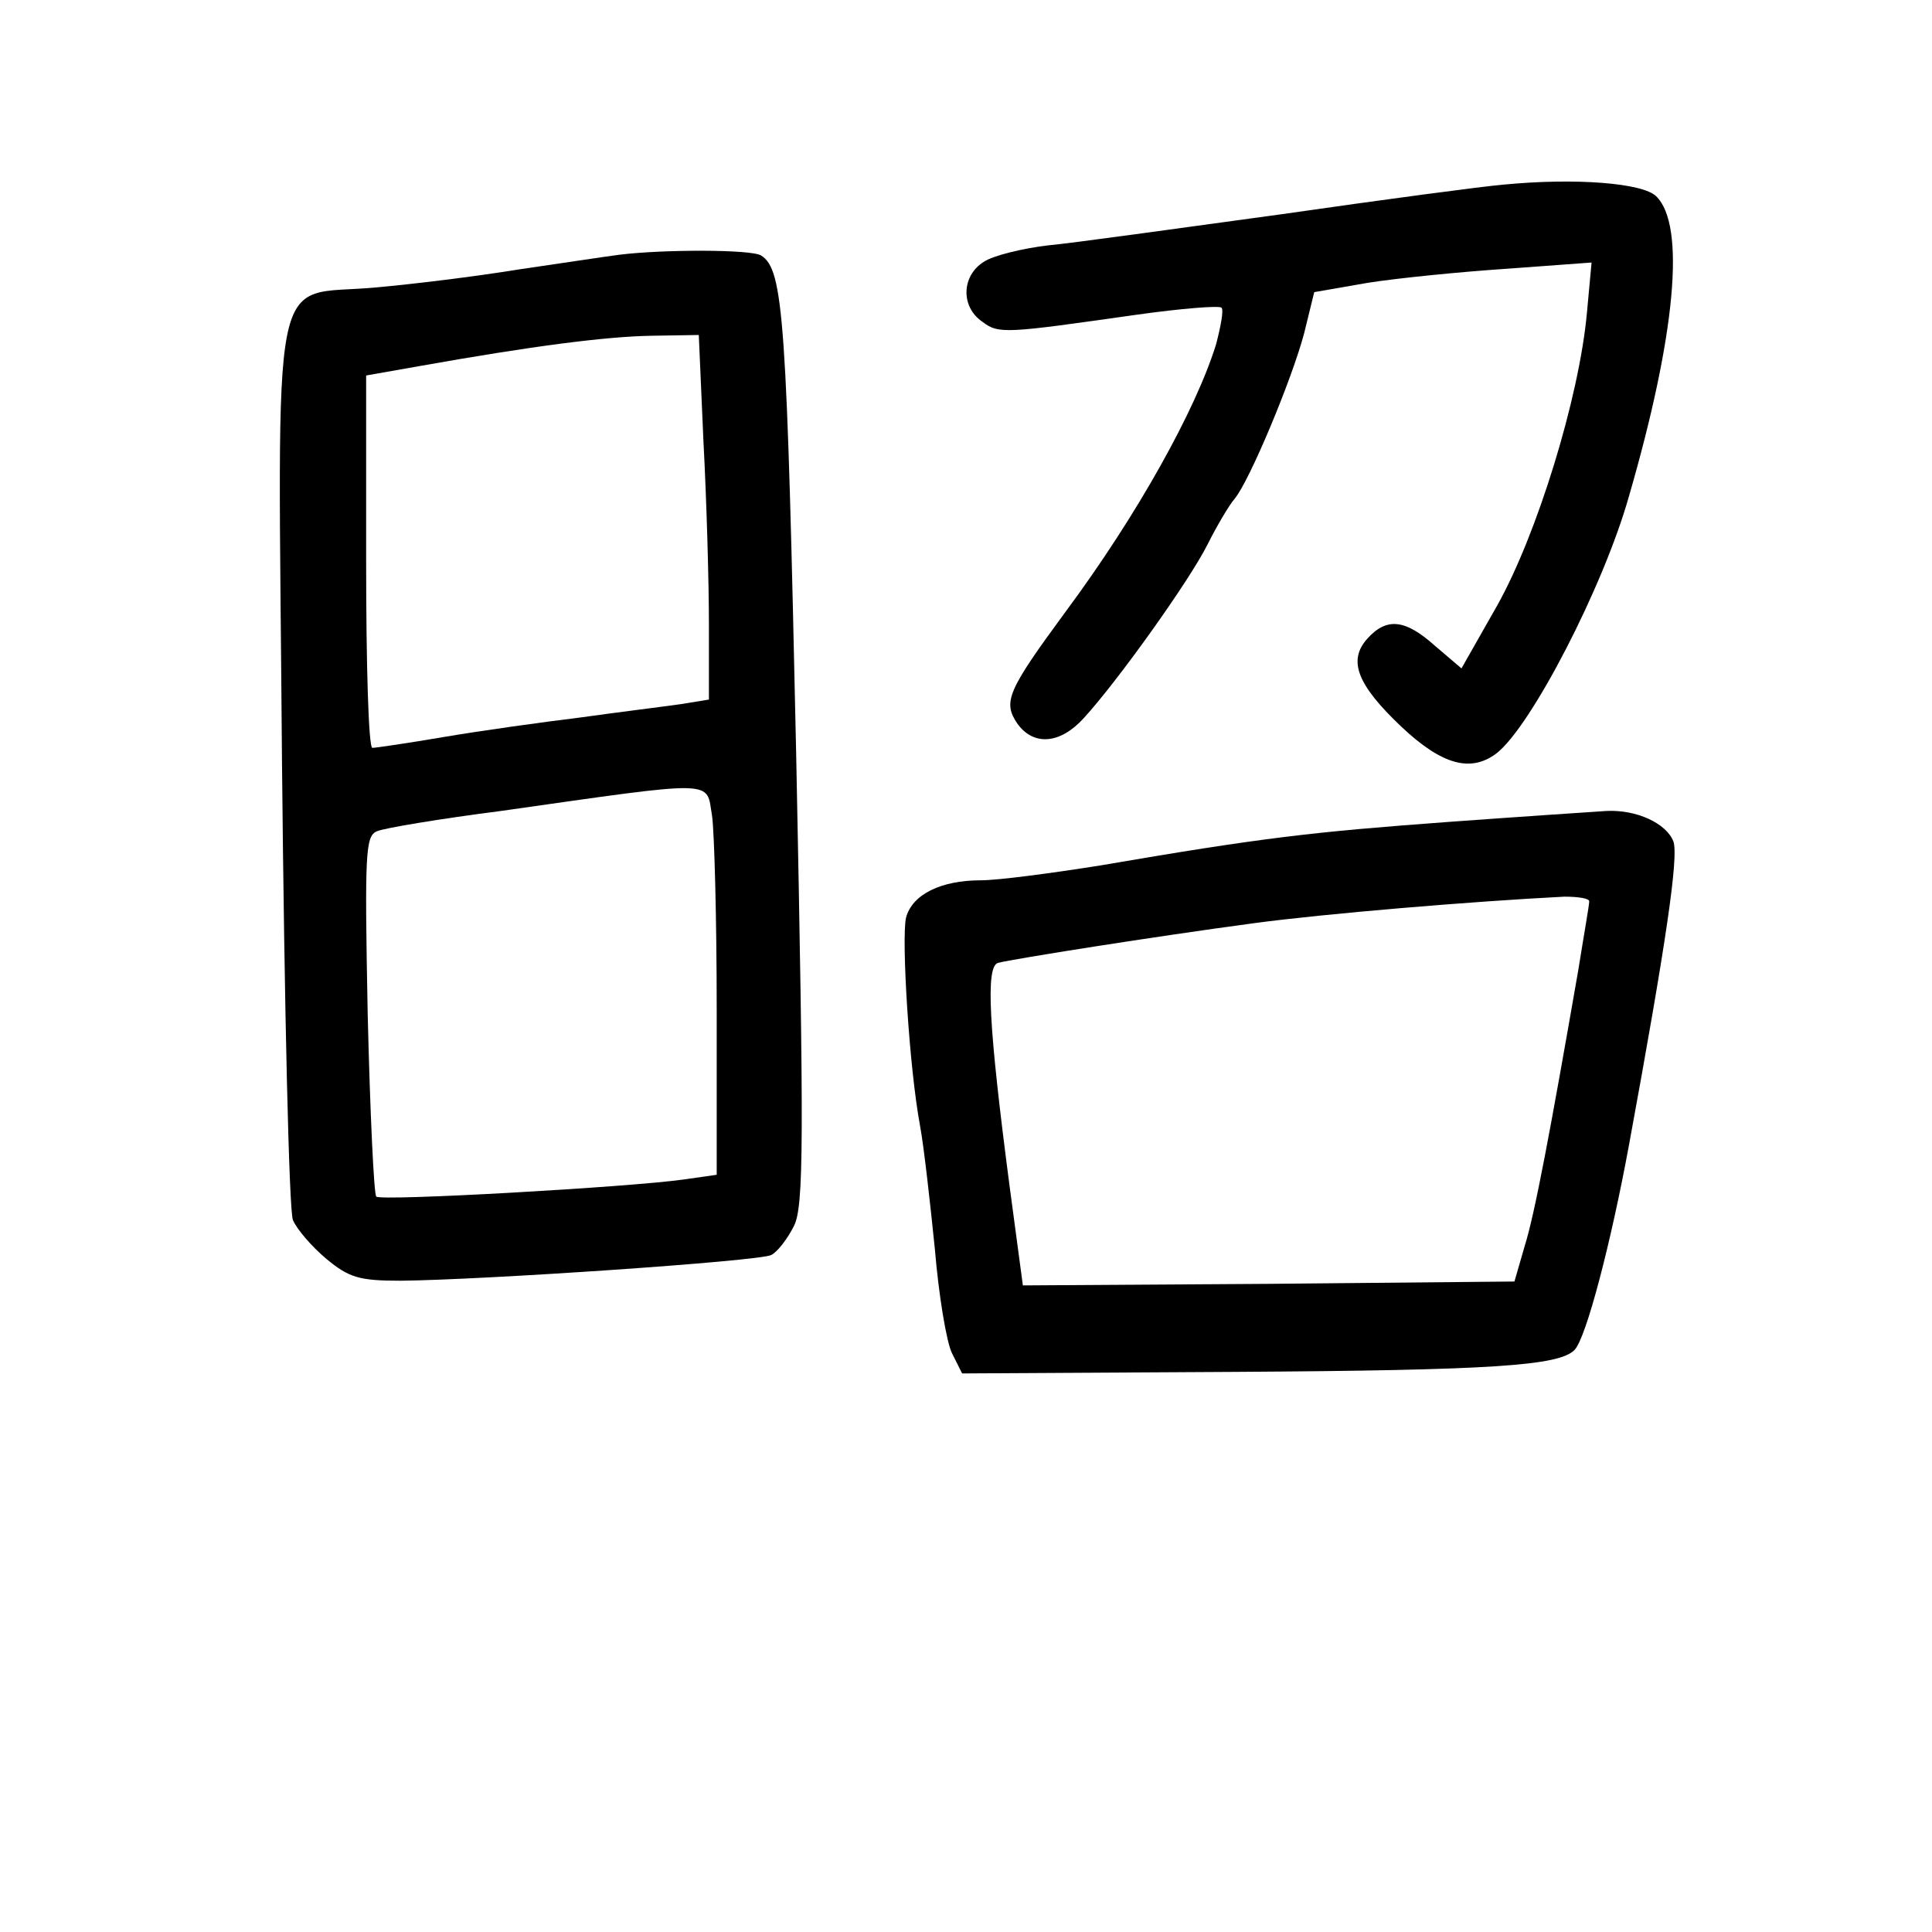 <?xml version="1.0" standalone="no"?>
<!DOCTYPE svg PUBLIC "-//W3C//DTD SVG 20010904//EN"
 "http://www.w3.org/TR/2001/REC-SVG-20010904/DTD/svg10.dtd">
<svg version="1.0" xmlns="http://www.w3.org/2000/svg"
 width="248pt" height="248pt" viewBox="0 0 248 248"
 preserveAspectRatio="xMidYMid meet">
<g transform="translate(0,248) scale(0.1,-0.1)"
fill="#000000" stroke="none">
<path d="M1930 2243 c-25 -2 -153 -19 -285 -38 -132 -18 -267 -37 -300 -40
-33 -4 -70 -13 -82 -21 -29 -18 -30 -58 -2 -77 21 -16 29 -15 198 9 57 8 106
12 109 9 3 -3 -1 -24 -7 -47 -26 -84 -101 -219 -193 -343 -75 -102 -81 -116
-62 -144 21 -29 55 -26 85 7 44 48 136 177 159 223 12 24 28 51 35 59 19 23
73 152 89 212 l13 53 69 12 c38 6 118 14 178 18 l109 8 -6 -65 c-10 -109 -64
-284 -115 -375 l-46 -81 -34 29 c-38 34 -62 37 -87 9 -25 -28 -13 -59 44 -113
52 -49 89 -59 122 -34 44 34 137 213 170 330 60 207 73 348 35 385 -17 17
-103 24 -196 15z"/>
<path d="M795 2153 c-16 -2 -75 -11 -130 -19 -55 -9 -137 -19 -183 -23 -138
-13 -125 50 -120 -611 3 -311 9 -575 14 -586 5 -12 24 -34 43 -50 29 -24 42
-28 95 -28 106 1 460 25 476 33 8 4 21 21 29 37 13 25 13 109 3 606 -12 559
-16 622 -45 640 -12 8 -126 8 -182 1z m108 -240 c4 -75 7 -180 7 -234 l0 -97
-37 -6 c-21 -3 -78 -10 -128 -17 -49 -6 -128 -17 -175 -25 -47 -8 -88 -14 -92
-14 -5 0 -8 108 -8 239 l0 239 68 12 c146 26 240 38 298 39 l61 1 6 -137z m11
-480 c3 -21 6 -133 6 -249 l0 -212 -42 -6 c-71 -10 -389 -28 -395 -22 -3 2 -8
108 -11 234 -4 208 -3 229 12 235 9 4 81 16 159 26 282 40 263 40 271 -6z"/>
<path d="M1860 1425 c-176 -13 -238 -20 -448 -56 -63 -10 -131 -19 -153 -19
-51 0 -88 -18 -96 -48 -6 -27 4 -192 18 -267 5 -27 13 -99 19 -158 5 -60 15
-120 22 -134 l13 -26 351 2 c332 2 415 8 435 28 15 15 47 138 70 263 48 261
64 371 57 390 -9 23 -47 41 -86 39 -15 -1 -106 -7 -202 -14z m180 -102 c0 -5
-7 -44 -14 -88 -36 -207 -56 -314 -69 -355 l-13 -45 -315 -3 -316 -2 -17 127
c-27 206 -31 282 -15 287 19 5 202 34 329 51 89 12 279 28 398 34 17 0 32 -2
32 -6z"/>
</g>
</svg>
